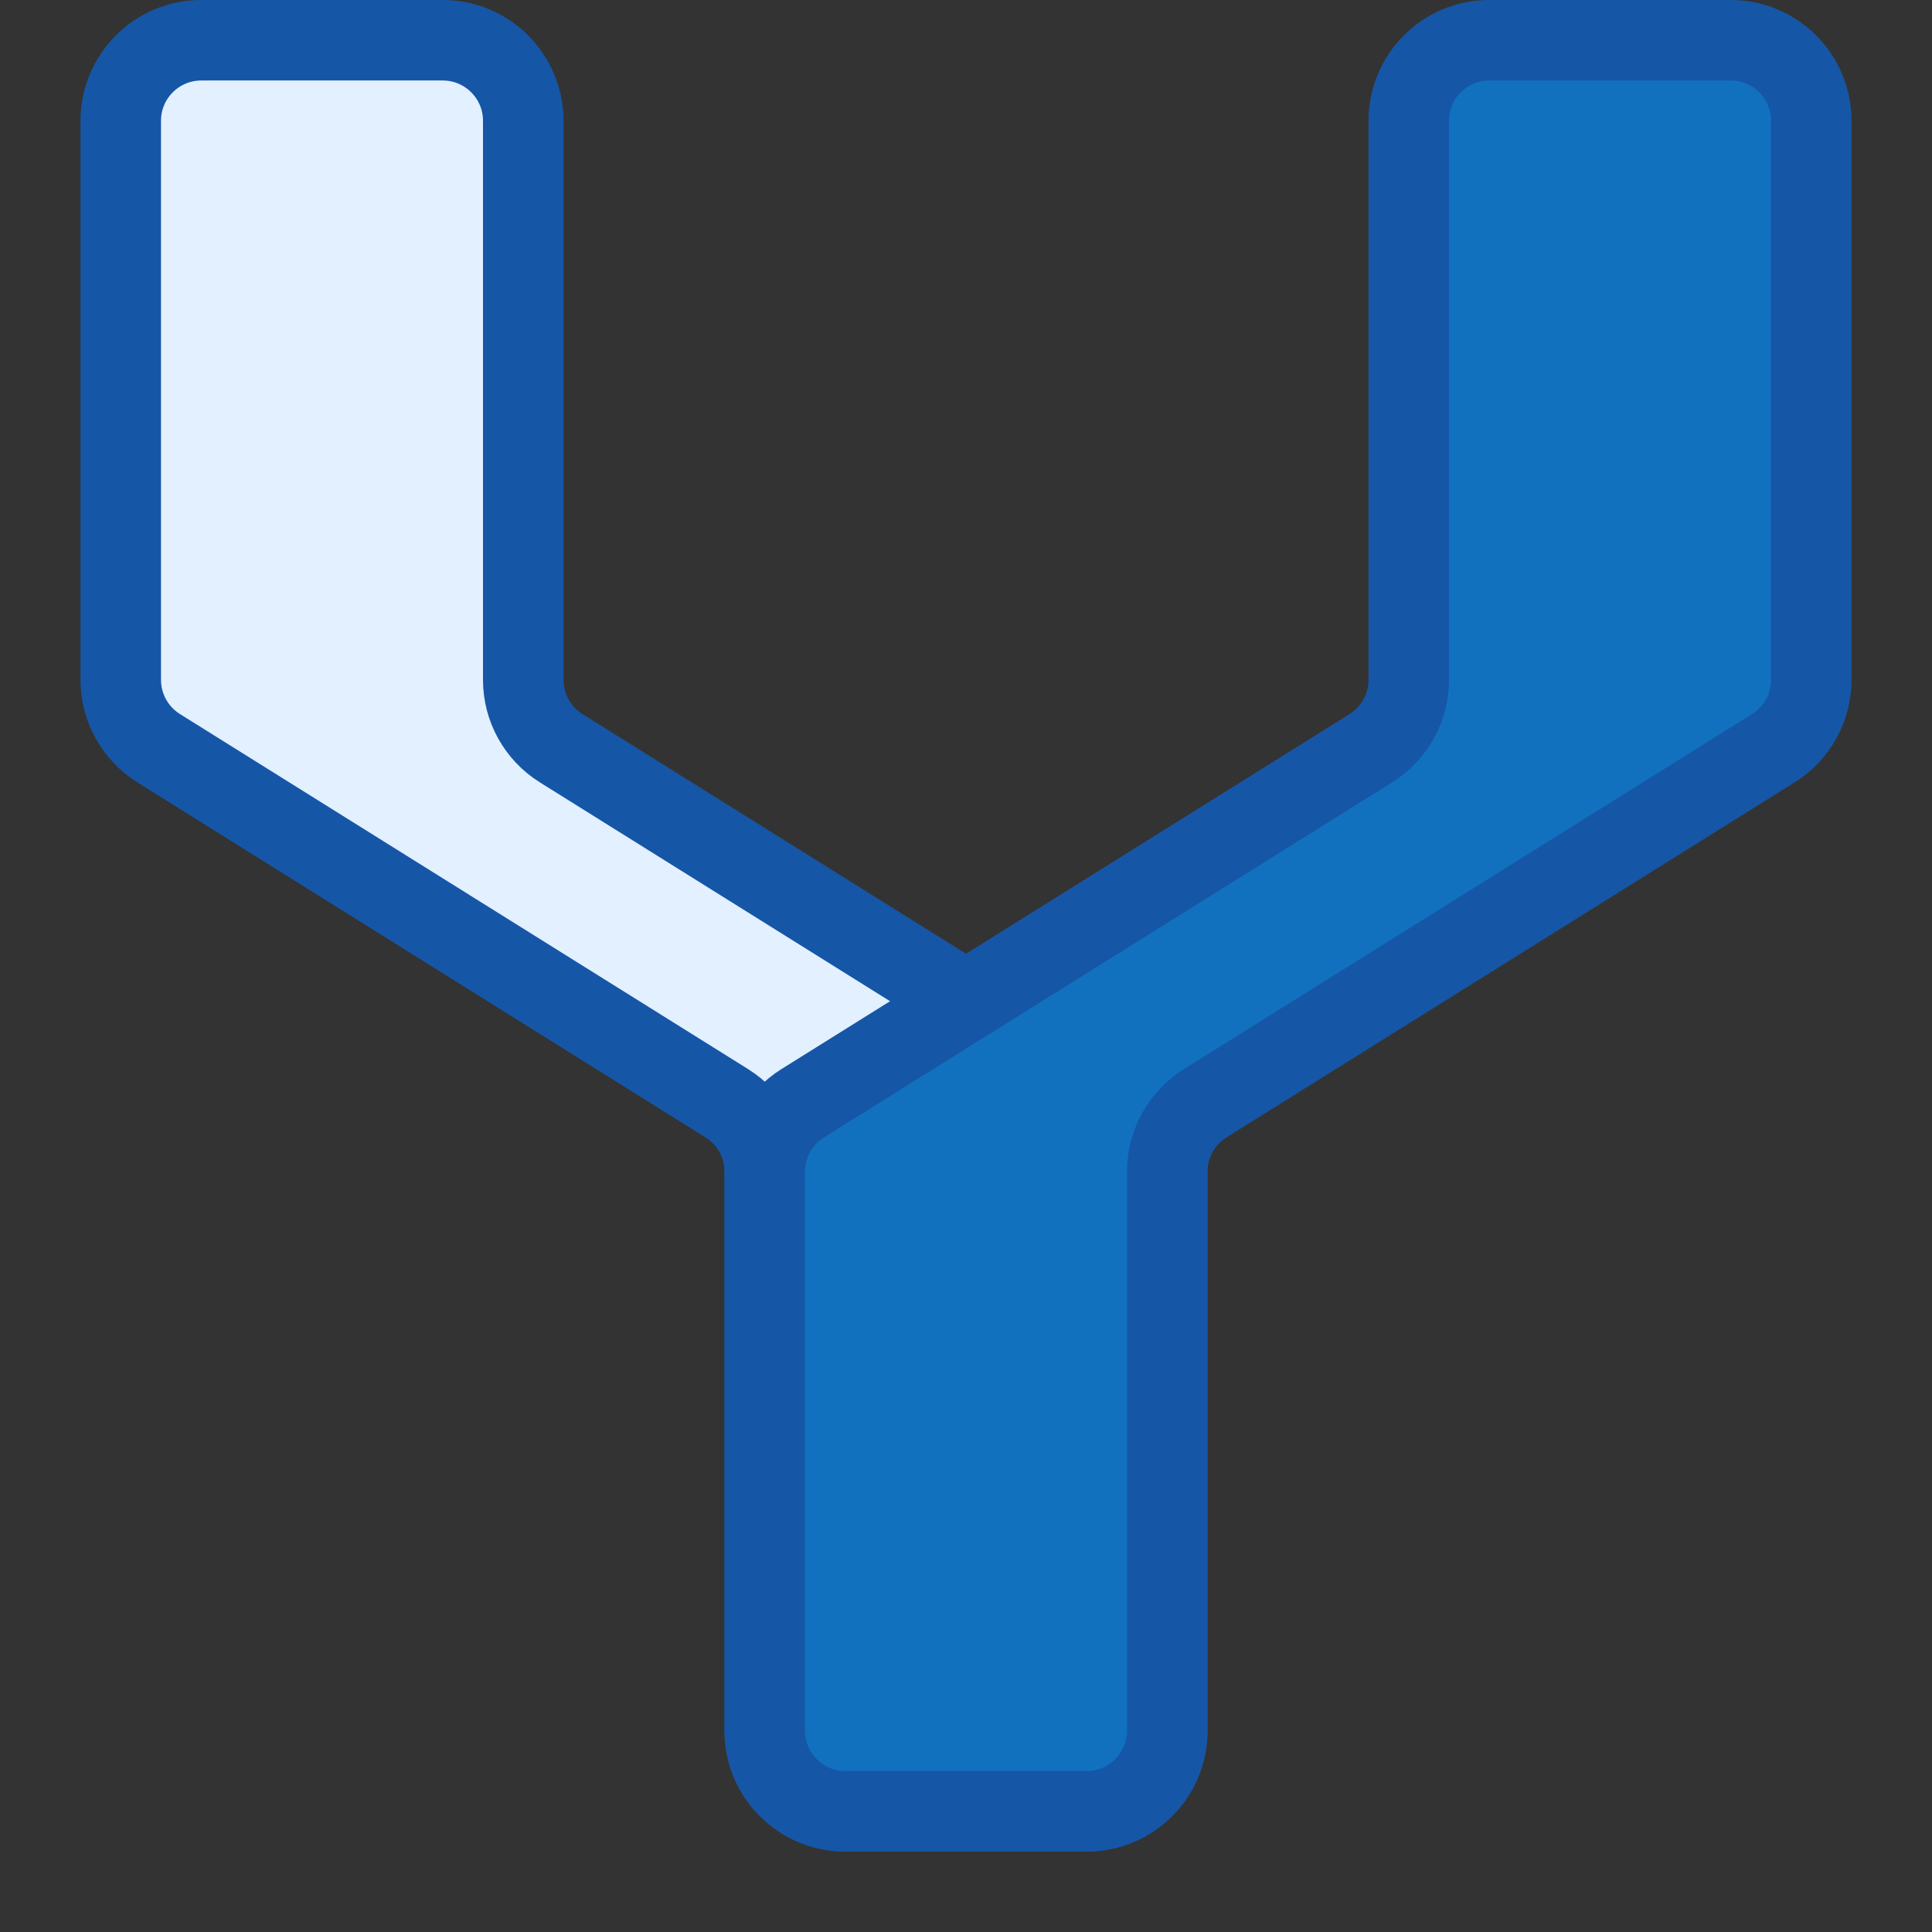 <svg width="24" height="24" viewBox="0 0 24 24" fill="none" xmlns="http://www.w3.org/2000/svg">
<rect x="0" y="0" width="24" height="24" fill="#333333" stroke="none"/>
<path d="M6.5 1.5C6.5 0.948 6.052 0.5 5.5 0.5H2.5C1.948 0.5 1.5 0.948 1.5 1.5V8.446C1.5 8.791 1.678 9.111 1.97 9.294L9.03 13.706C9.322 13.889 9.5 14.21 9.5 14.554V21.5C9.5 22.052 9.948 22.5 10.5 22.5H13.5C14.052 22.5 14.5 22.052 14.5 21.5V14.554C14.5 14.21 14.322 13.889 14.03 13.706L6.97 9.294C6.678 9.111 6.5 8.791 6.5 8.446V1.5Z" fill="#E2F0FF" stroke="#1656A7" stroke-linejoin="round"/>
<path d="M17.5 1.5C17.5 0.948 17.948 0.5 18.5 0.5H21.5C22.052 0.5 22.5 0.948 22.5 1.5V8.446C22.5 8.791 22.322 9.111 22.03 9.294L14.97 13.706C14.678 13.889 14.5 14.21 14.5 14.554V21.5C14.5 22.052 14.052 22.5 13.5 22.5H10.5C9.948 22.5 9.5 22.052 9.5 21.5V14.554C9.5 14.21 9.678 13.889 9.97 13.706L17.03 9.294C17.322 9.111 17.5 8.791 17.5 8.446V1.5Z" fill="#1171BE" stroke="#1656A7" stroke-linejoin="round"/>
</svg>
